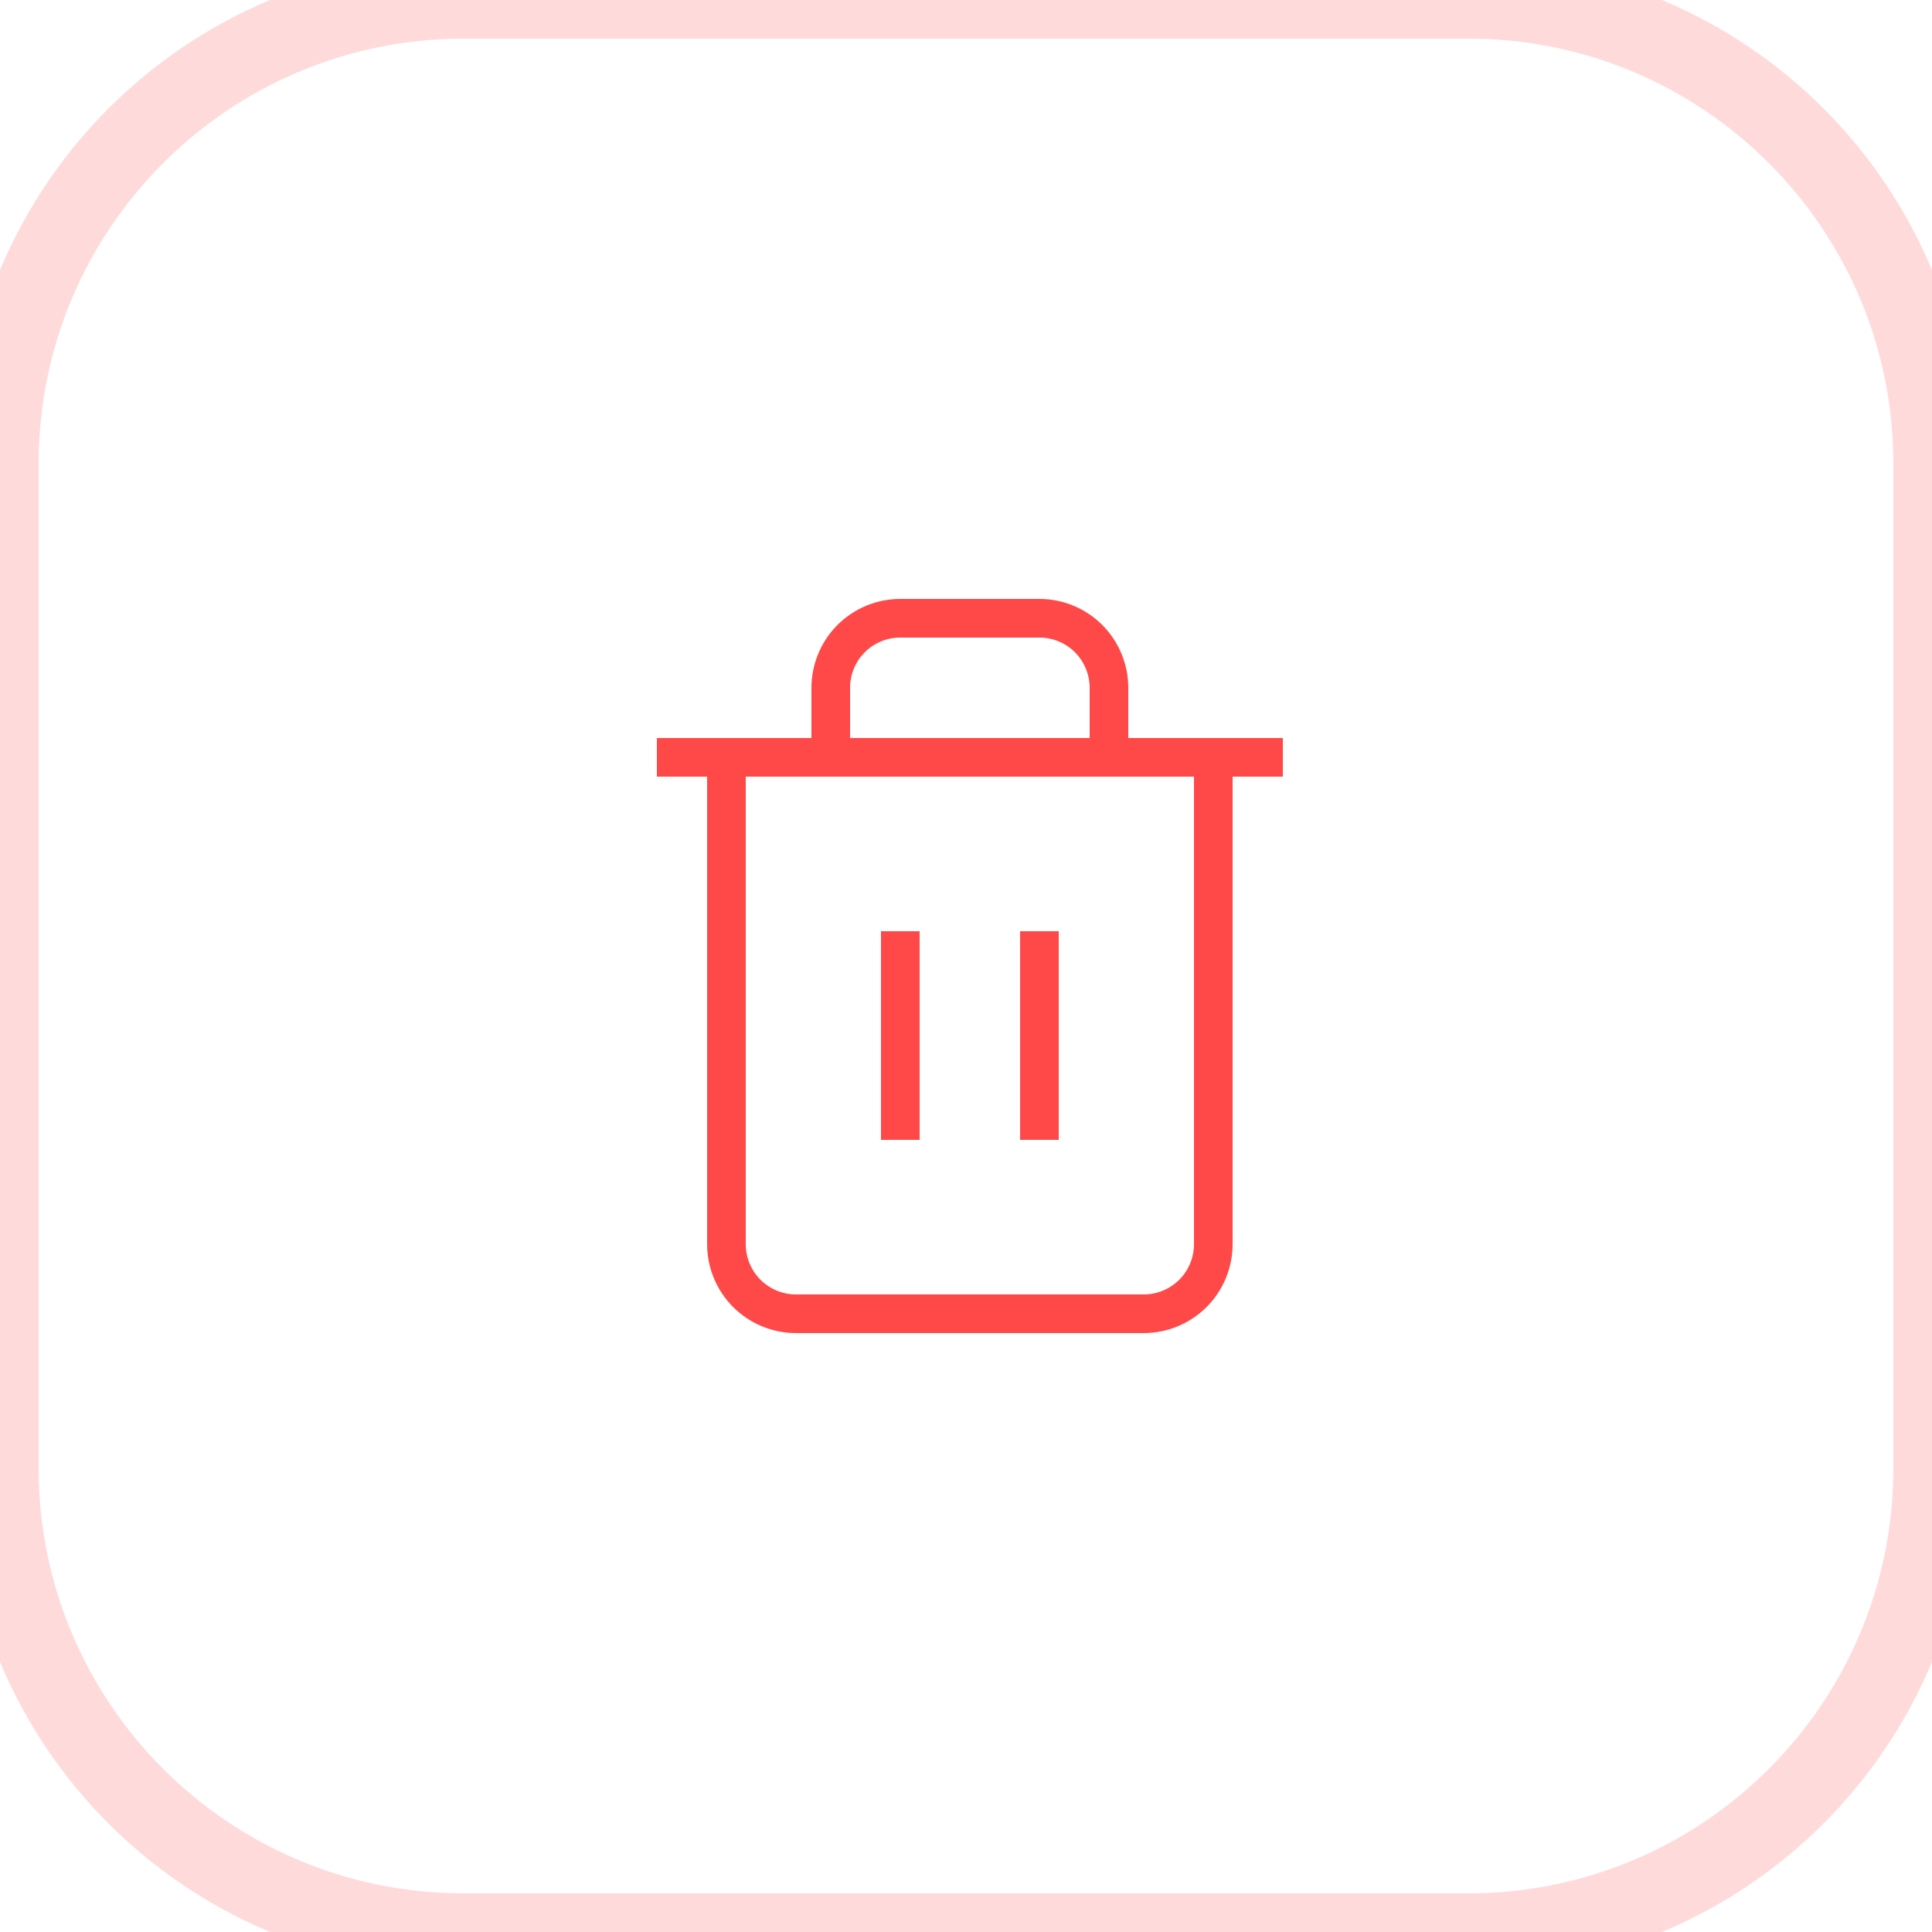 <svg width="50" height="50" viewBox="0 0 50 50" fill="none" xmlns="http://www.w3.org/2000/svg">
<path d="M17 19.6H33.2" stroke="#FF4949" stroke-linejoin="round"/>
<path d="M21.5 19.6V17.8C21.5 17.323 21.69 16.865 22.027 16.527C22.365 16.19 22.823 16 23.3 16H26.9C27.377 16 27.835 16.19 28.173 16.527C28.51 16.865 28.7 17.323 28.7 17.8V19.6M31.4 19.6V32.2C31.4 32.677 31.21 33.135 30.873 33.473C30.535 33.81 30.077 34 29.6 34H20.6C20.122 34 19.665 33.81 19.327 33.473C18.99 33.135 18.8 32.677 18.8 32.2V19.6H31.4Z" stroke="#FF4949" stroke-linejoin="round"/>
<path d="M23.3 24.1V29.5" stroke="#FF4949" stroke-linejoin="round"/>
<path d="M26.9 24.1V29.5" stroke="#FF4949" stroke-linejoin="round"/>
<path d="M12 1H38V-1H12V1ZM49 12V38H51V12H49ZM38 49H12V51H38V49ZM1 38V12H-1V38H1ZM12 49C5.925 49 1 44.075 1 38H-1C-1 45.18 4.82 51 12 51V49ZM49 38C49 44.075 44.075 49 38 49V51C45.18 51 51 45.18 51 38H49ZM38 1C44.075 1 49 5.925 49 12H51C51 4.82 45.18 -1 38 -1V1ZM12 -1C4.82 -1 -1 4.82 -1 12H1C1 5.925 5.925 1 12 1V-1Z" fill="#FF4949" fill-opacity="0.2"/>
</svg>
